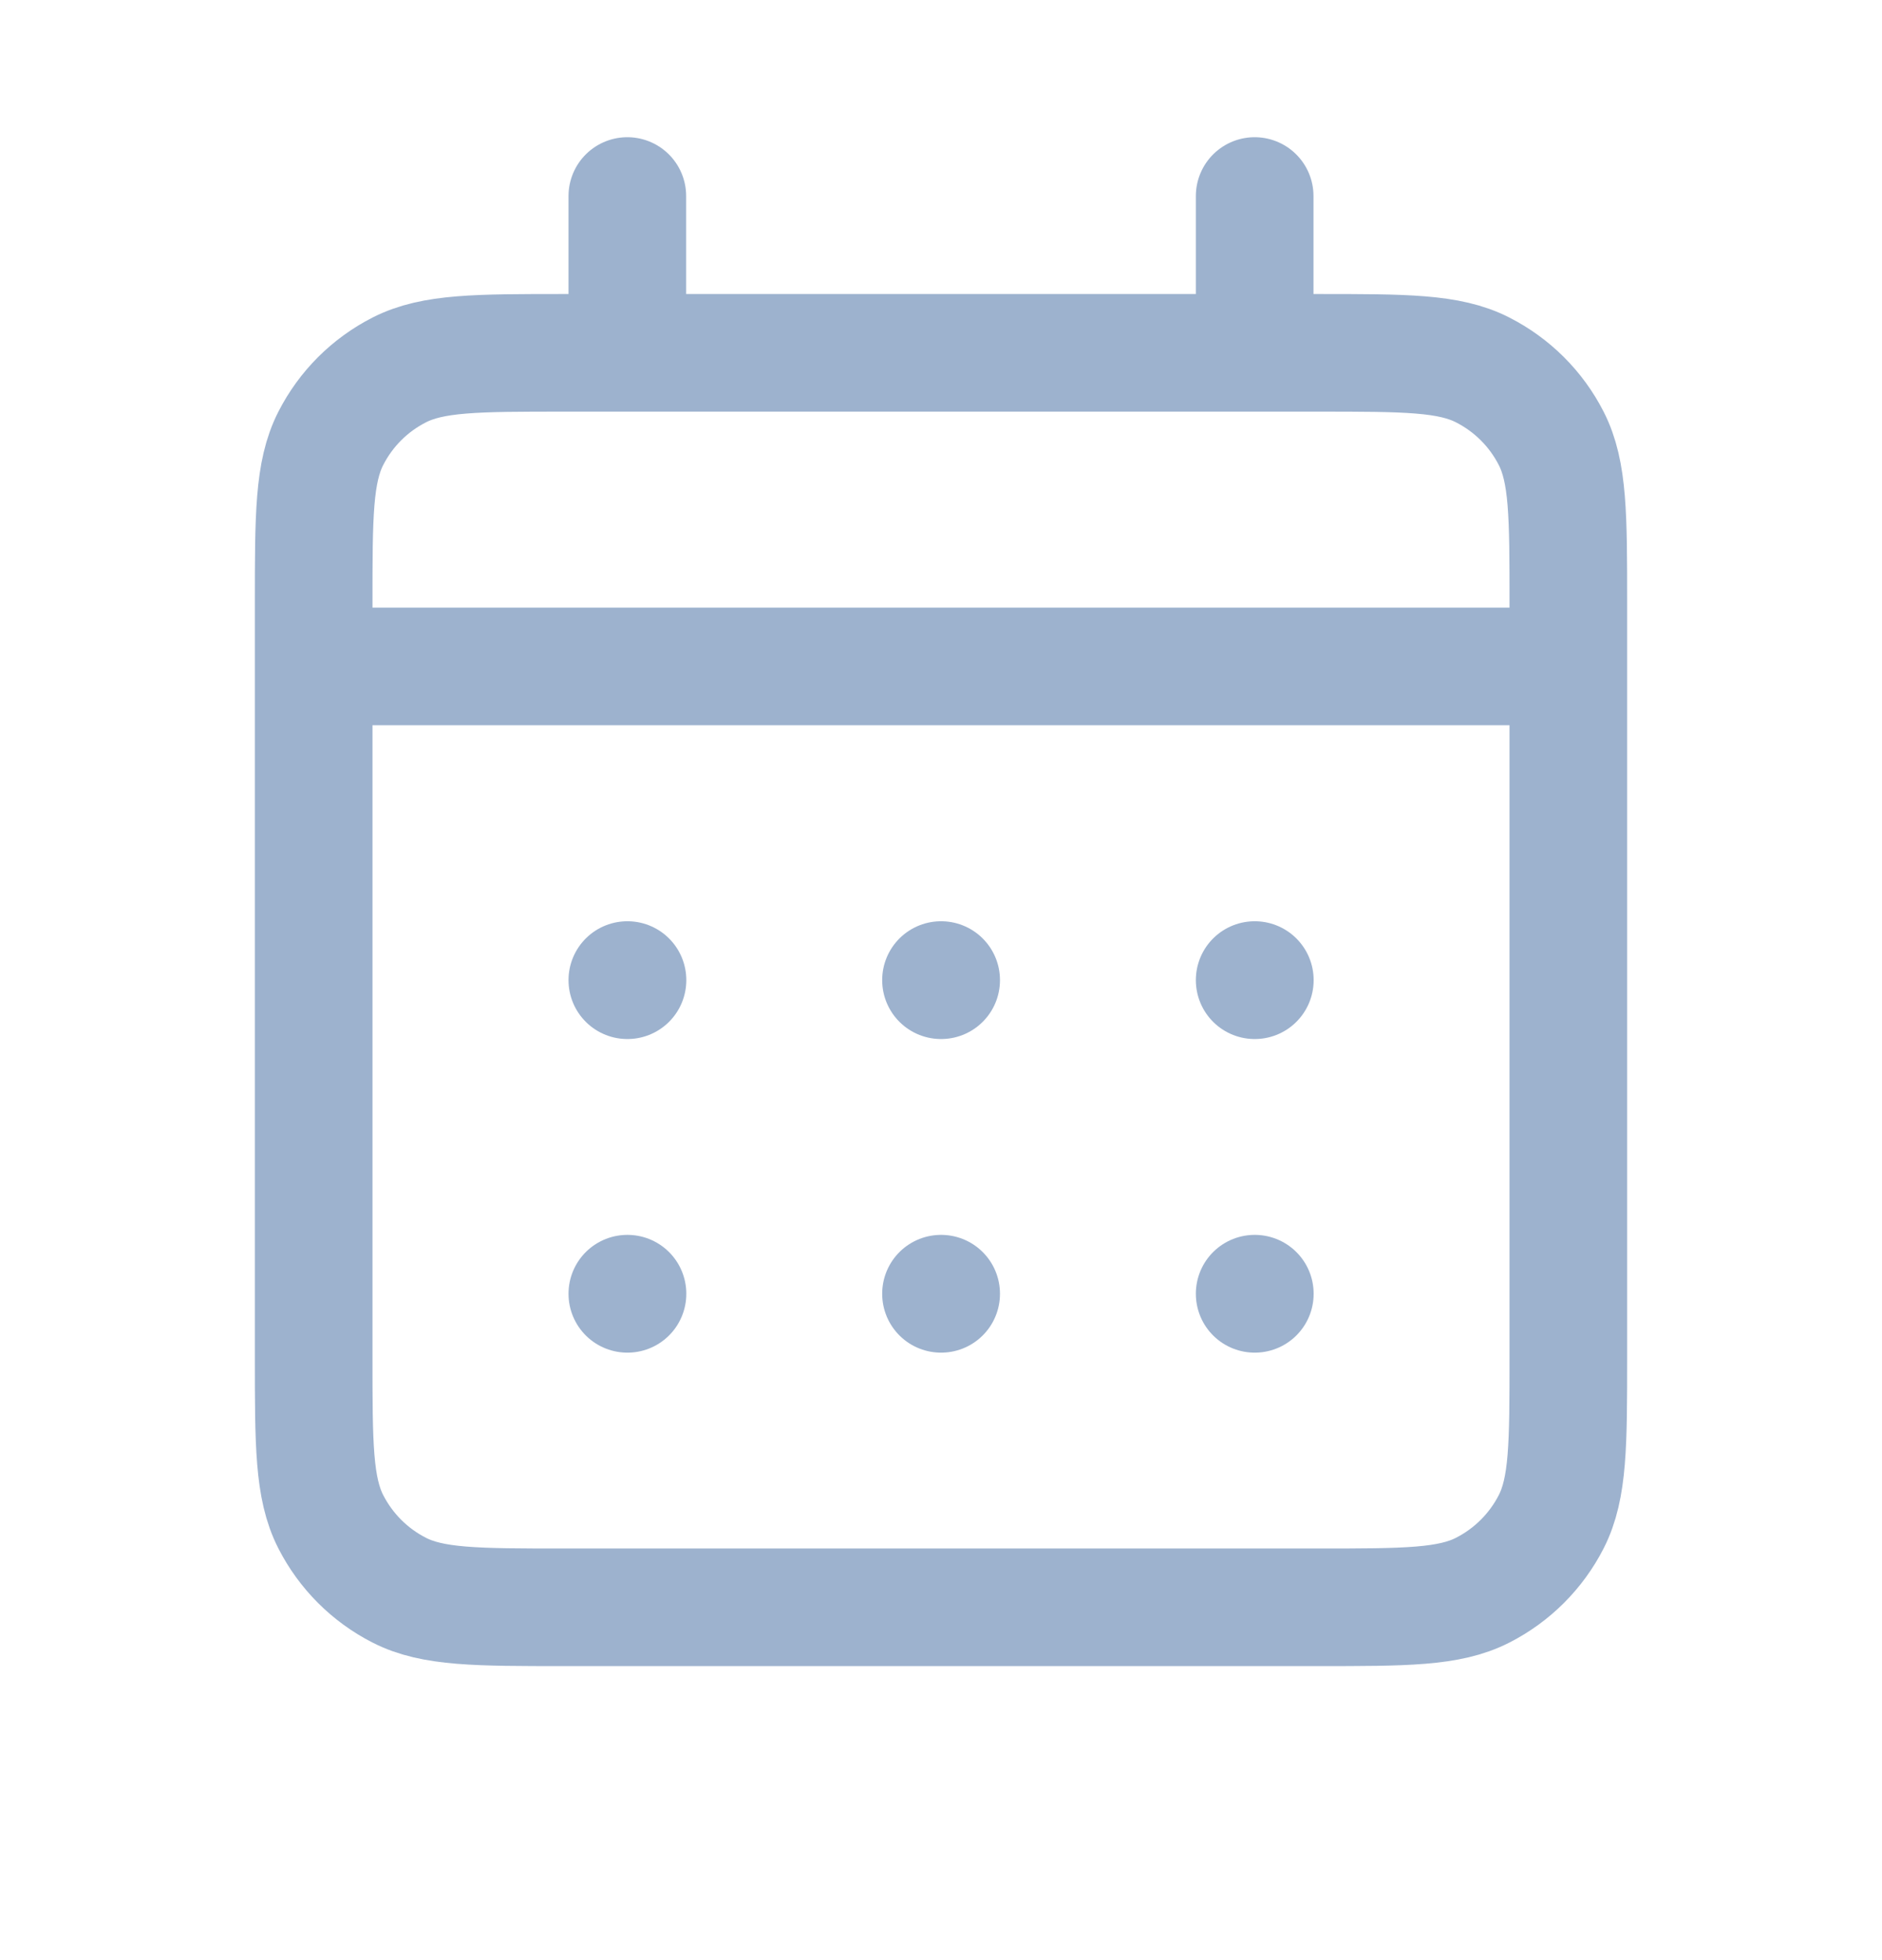 <svg width="24" height="25" viewBox="0 0 24 25" fill="none" xmlns="http://www.w3.org/2000/svg">
<path d="M8 4.5H7.2C6.08 4.5 5.52 4.5 5.092 4.718C4.715 4.91 4.41 5.215 4.218 5.592C4 6.02 4 6.58 4 7.7V8.5M8 4.5H16M8 4.5V2.5M16 4.5H16.8C17.92 4.5 18.48 4.5 18.907 4.718C19.284 4.91 19.59 5.215 19.782 5.592C20 6.019 20 6.579 20 7.697V8.5M16 4.5V2.5M4 8.5V17.3C4 18.42 4 18.98 4.218 19.408C4.41 19.784 4.715 20.09 5.092 20.282C5.519 20.5 6.079 20.5 7.197 20.5H16.803C17.921 20.5 18.48 20.5 18.907 20.282C19.284 20.09 19.59 19.784 19.782 19.408C20 18.98 20 18.422 20 17.304V8.5M4 8.5H20M16 16.5H16.002L16.002 16.502L16 16.502V16.5ZM12 16.5H12.002L12.002 16.502L12 16.502V16.5ZM8 16.5H8.002L8.002 16.502L8 16.502V16.5ZM16.002 12.5V12.502L16 12.502V12.5H16.002ZM12 12.5H12.002L12.002 12.502L12 12.502V12.5ZM8 12.5H8.002L8.002 12.502L8 12.502V12.5Z" stroke="#9DB2CE" fill="none" stroke-width="1.5" stroke-linecap="round" stroke-linejoin="round"/>
</svg>
